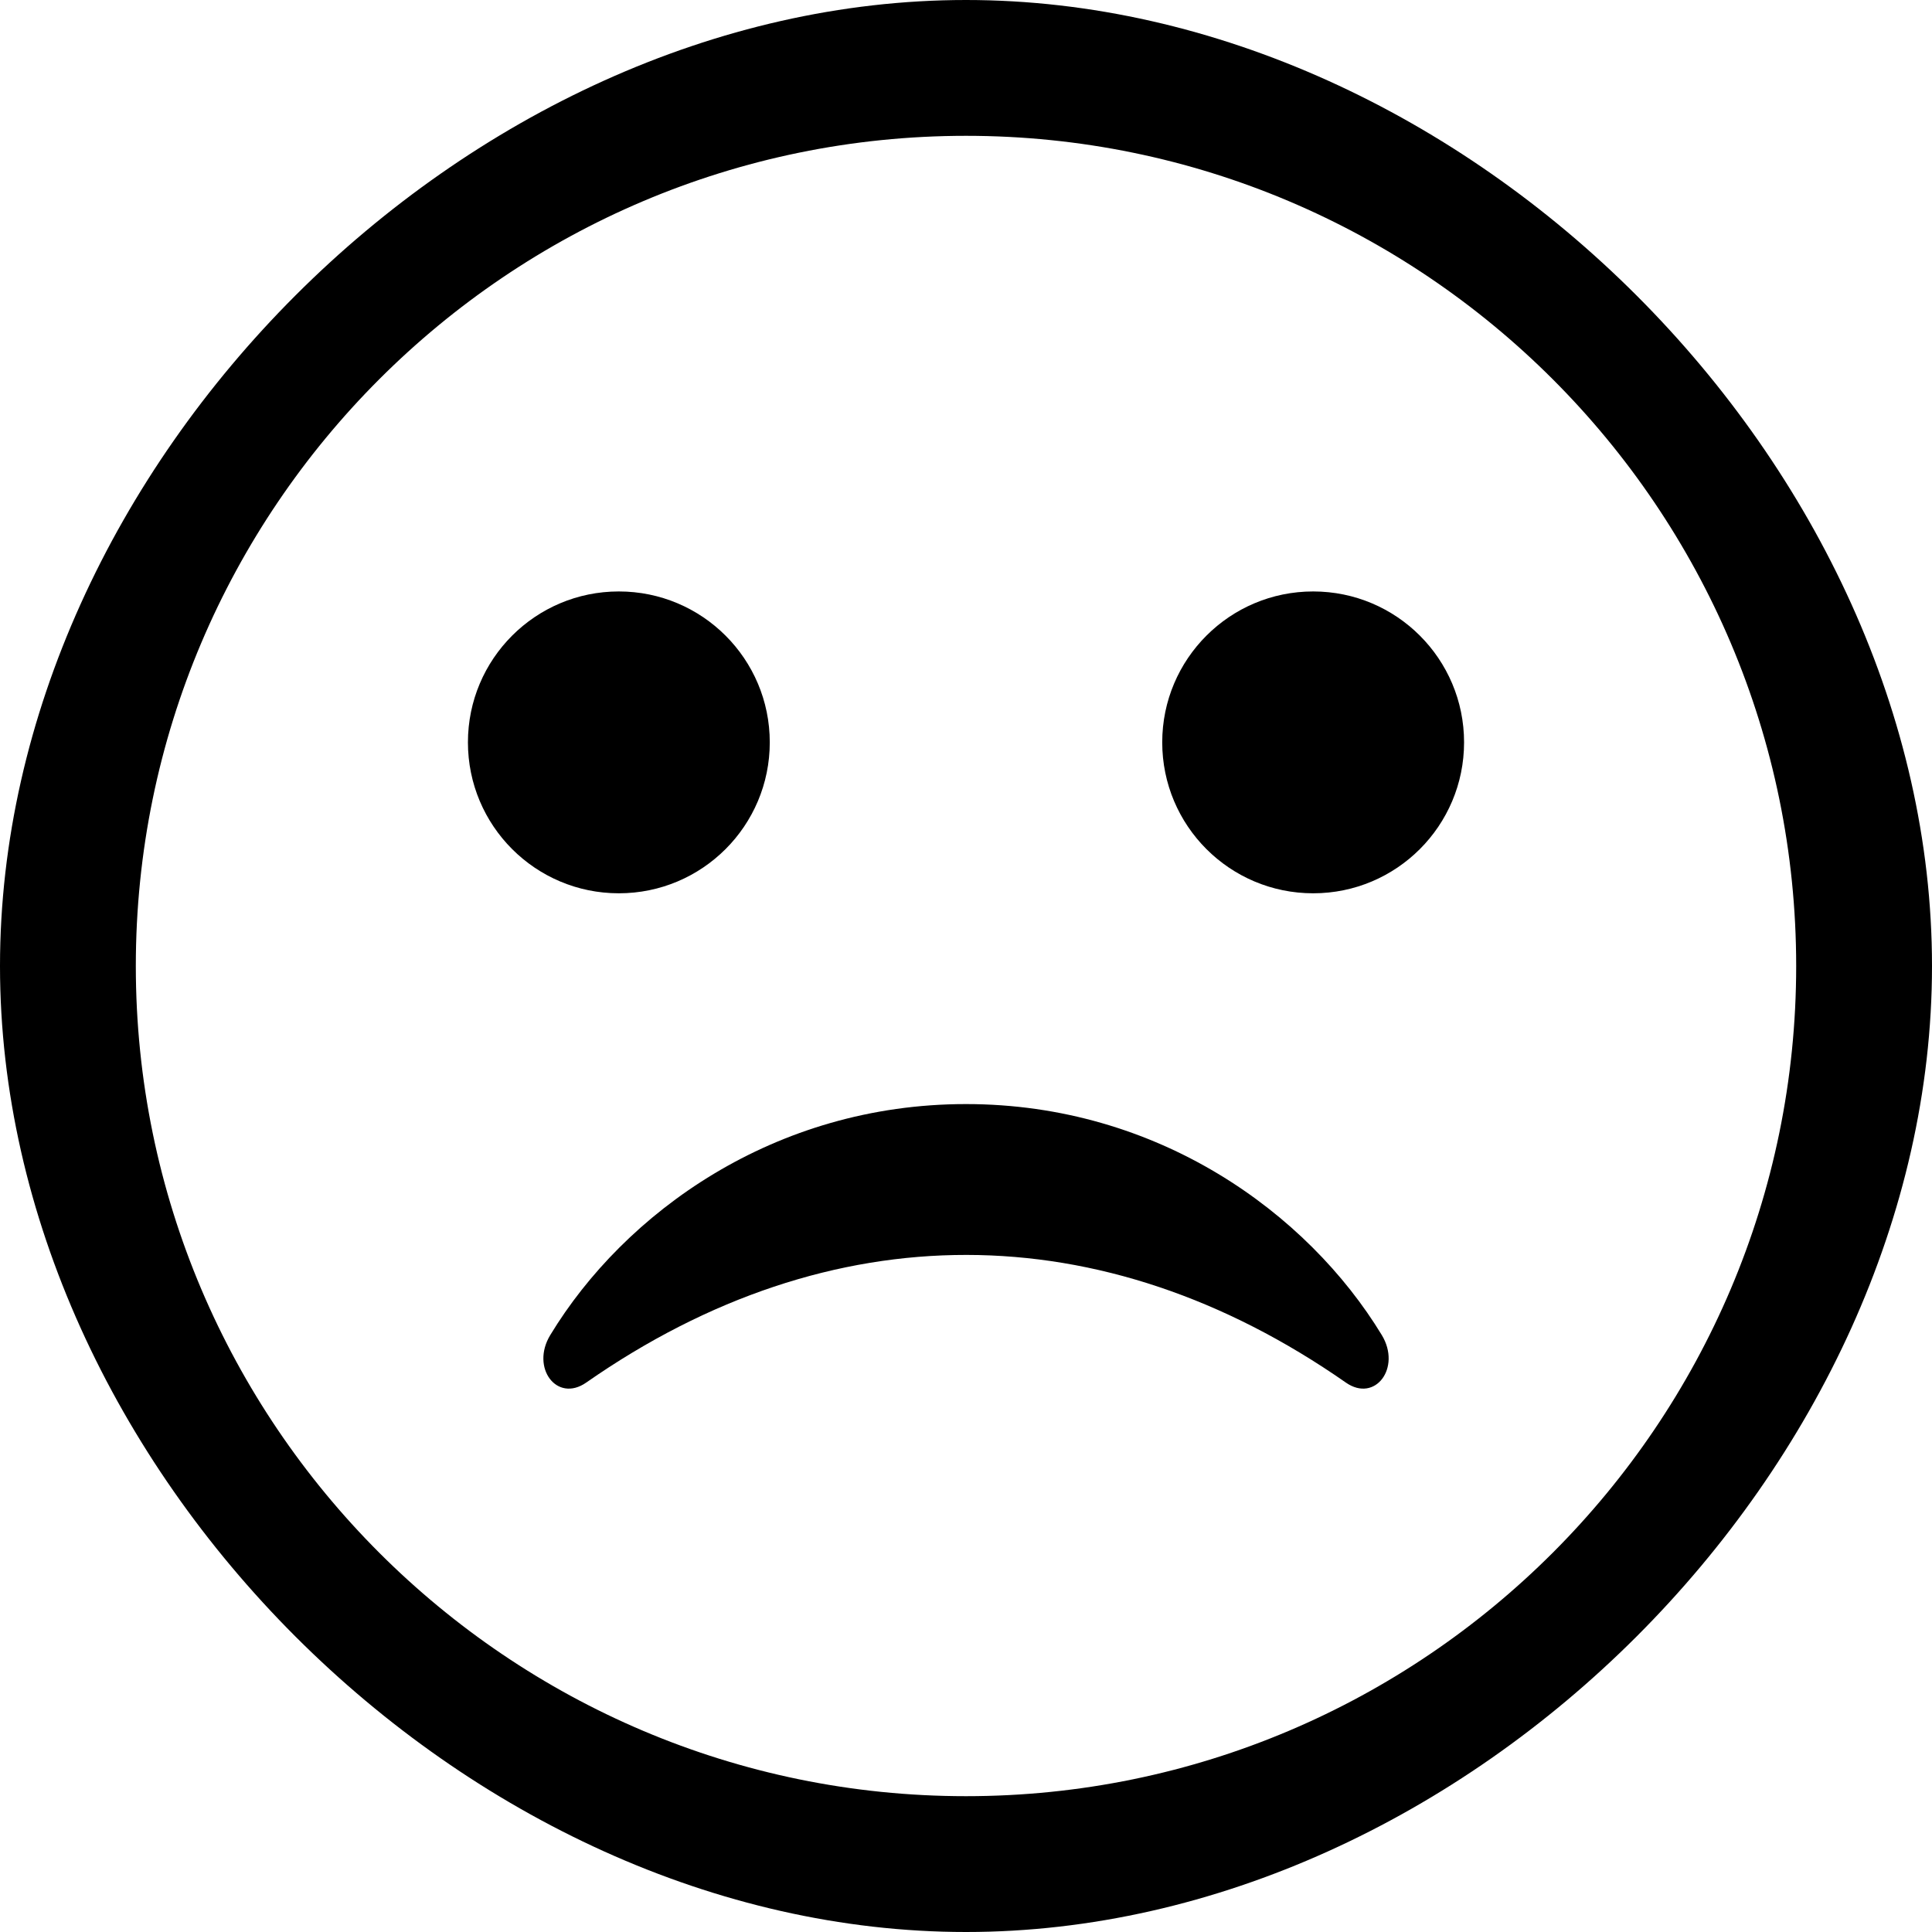 <svg width="30" height="30" viewBox="0 0 30 30" fill="currentColor" xmlns="http://www.w3.org/2000/svg">
<g clip-path="url(#clip0_9763_701)">
<path d="M15 0C7.234 0 0 7.234 0 15C0 22.766 7.234 30 15 30C22.766 30 30 22.766 30 15C30 7.234 22.766 0 15 0ZM15 27.891C7.892 27.891 2.109 22.108 2.109 15C2.109 7.892 7.892 2.109 15 2.109C22.108 2.109 27.891 7.892 27.891 15C27.891 22.108 22.108 27.891 15 27.891Z" fill="currentColor"/>
<path d="M9.609 13.871C10.904 13.871 11.953 12.822 11.953 11.527C11.953 10.233 10.904 9.184 9.609 9.184C8.315 9.184 7.266 10.233 7.266 11.527C7.266 12.822 8.315 13.871 9.609 13.871Z" fill="currentColor"/>
<path d="M20.391 13.871C21.685 13.871 22.734 12.822 22.734 11.527C22.734 10.233 21.685 9.184 20.391 9.184C19.096 9.184 18.047 10.233 18.047 11.527C18.047 12.822 19.096 13.871 20.391 13.871Z" fill="currentColor"/>
<path d="M15 17.144C12.021 17.144 9.696 18.833 8.545 20.73C8.236 21.237 8.646 21.786 9.102 21.469C12.903 18.818 17.12 18.833 20.899 21.469C21.354 21.786 21.764 21.237 21.456 20.73C20.303 18.833 17.978 17.144 15 17.144Z" fill="currentColor"/>
</g>

</svg>
